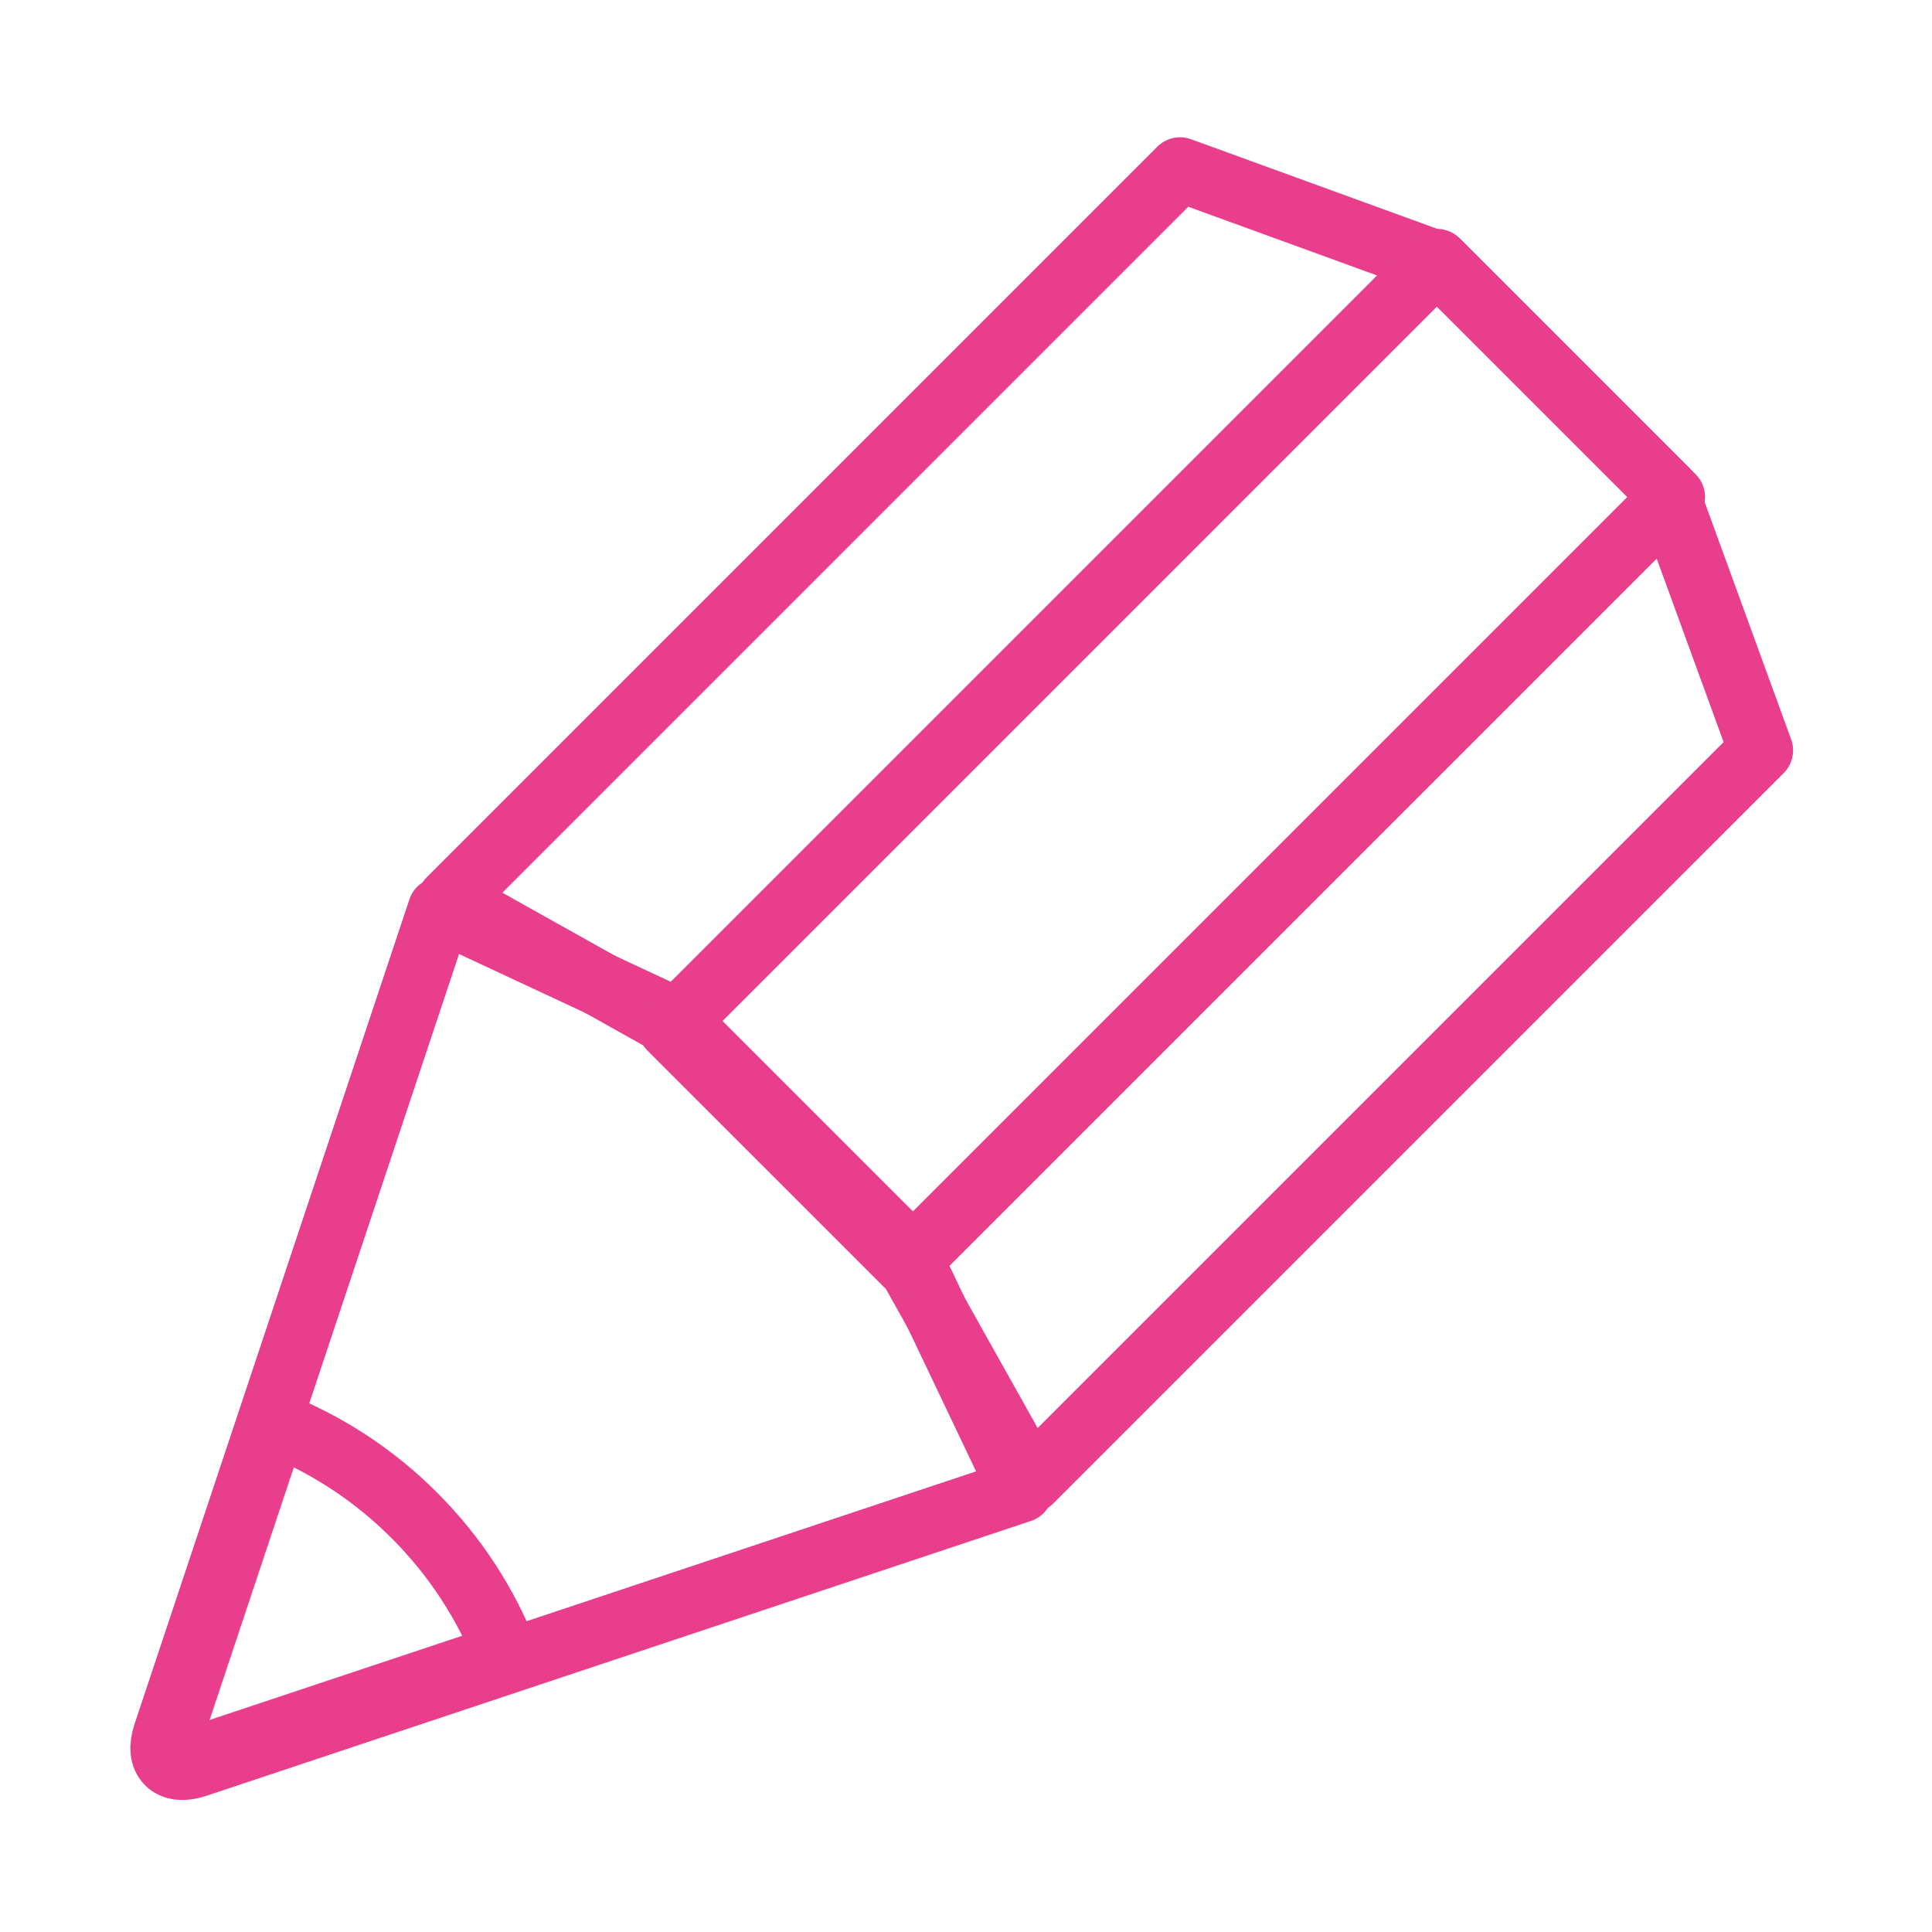 <svg width="120" height="120" viewBox="0 0 120 120" fill="none" xmlns="http://www.w3.org/2000/svg">
<g id="pencil">
<g id="pencil_2">
<path id="Layer 1" fill-rule="evenodd" clip-rule="evenodd" d="M27.326 56.494L41.964 63.327L56.303 77.666L63.403 92.571L12.197 109.64C10.591 110.175 9.721 109.312 10.258 107.7L27.326 56.494V56.494Z" stroke="#E83E8C" stroke-width="4" stroke-linecap="round" stroke-linejoin="round"/>
<path id="Layer 2" fill-rule="evenodd" clip-rule="evenodd" d="M31.432 102.801L12.767 109.023C11.16 109.558 10.29 108.695 10.827 107.083L17.049 88.418C20.211 89.662 23.175 91.562 25.731 94.118C28.288 96.675 30.188 99.638 31.432 102.801V102.801V102.801Z" stroke="#E83E8C" stroke-width="4" stroke-linecap="round" stroke-linejoin="round"/>
<path id="Layer 3" fill-rule="evenodd" clip-rule="evenodd" d="M73.294 10.527L89.436 16.402L103.481 30.447L109.371 46.604L63.997 91.978L56.079 77.848L42.035 63.804L27.92 55.901L73.294 10.527V10.527Z" stroke="#E83E8C" stroke-width="4" stroke-linecap="round" stroke-linejoin="round"/>
<path id="Layer 4" fill-rule="evenodd" clip-rule="evenodd" d="M89.251 16.216L103.903 30.869L56.282 78.49L41.629 63.838L89.251 16.216V16.216Z" stroke="#E83E8C" stroke-width="4" stroke-linecap="round" stroke-linejoin="round"/>
</g>
</g>
</svg>
